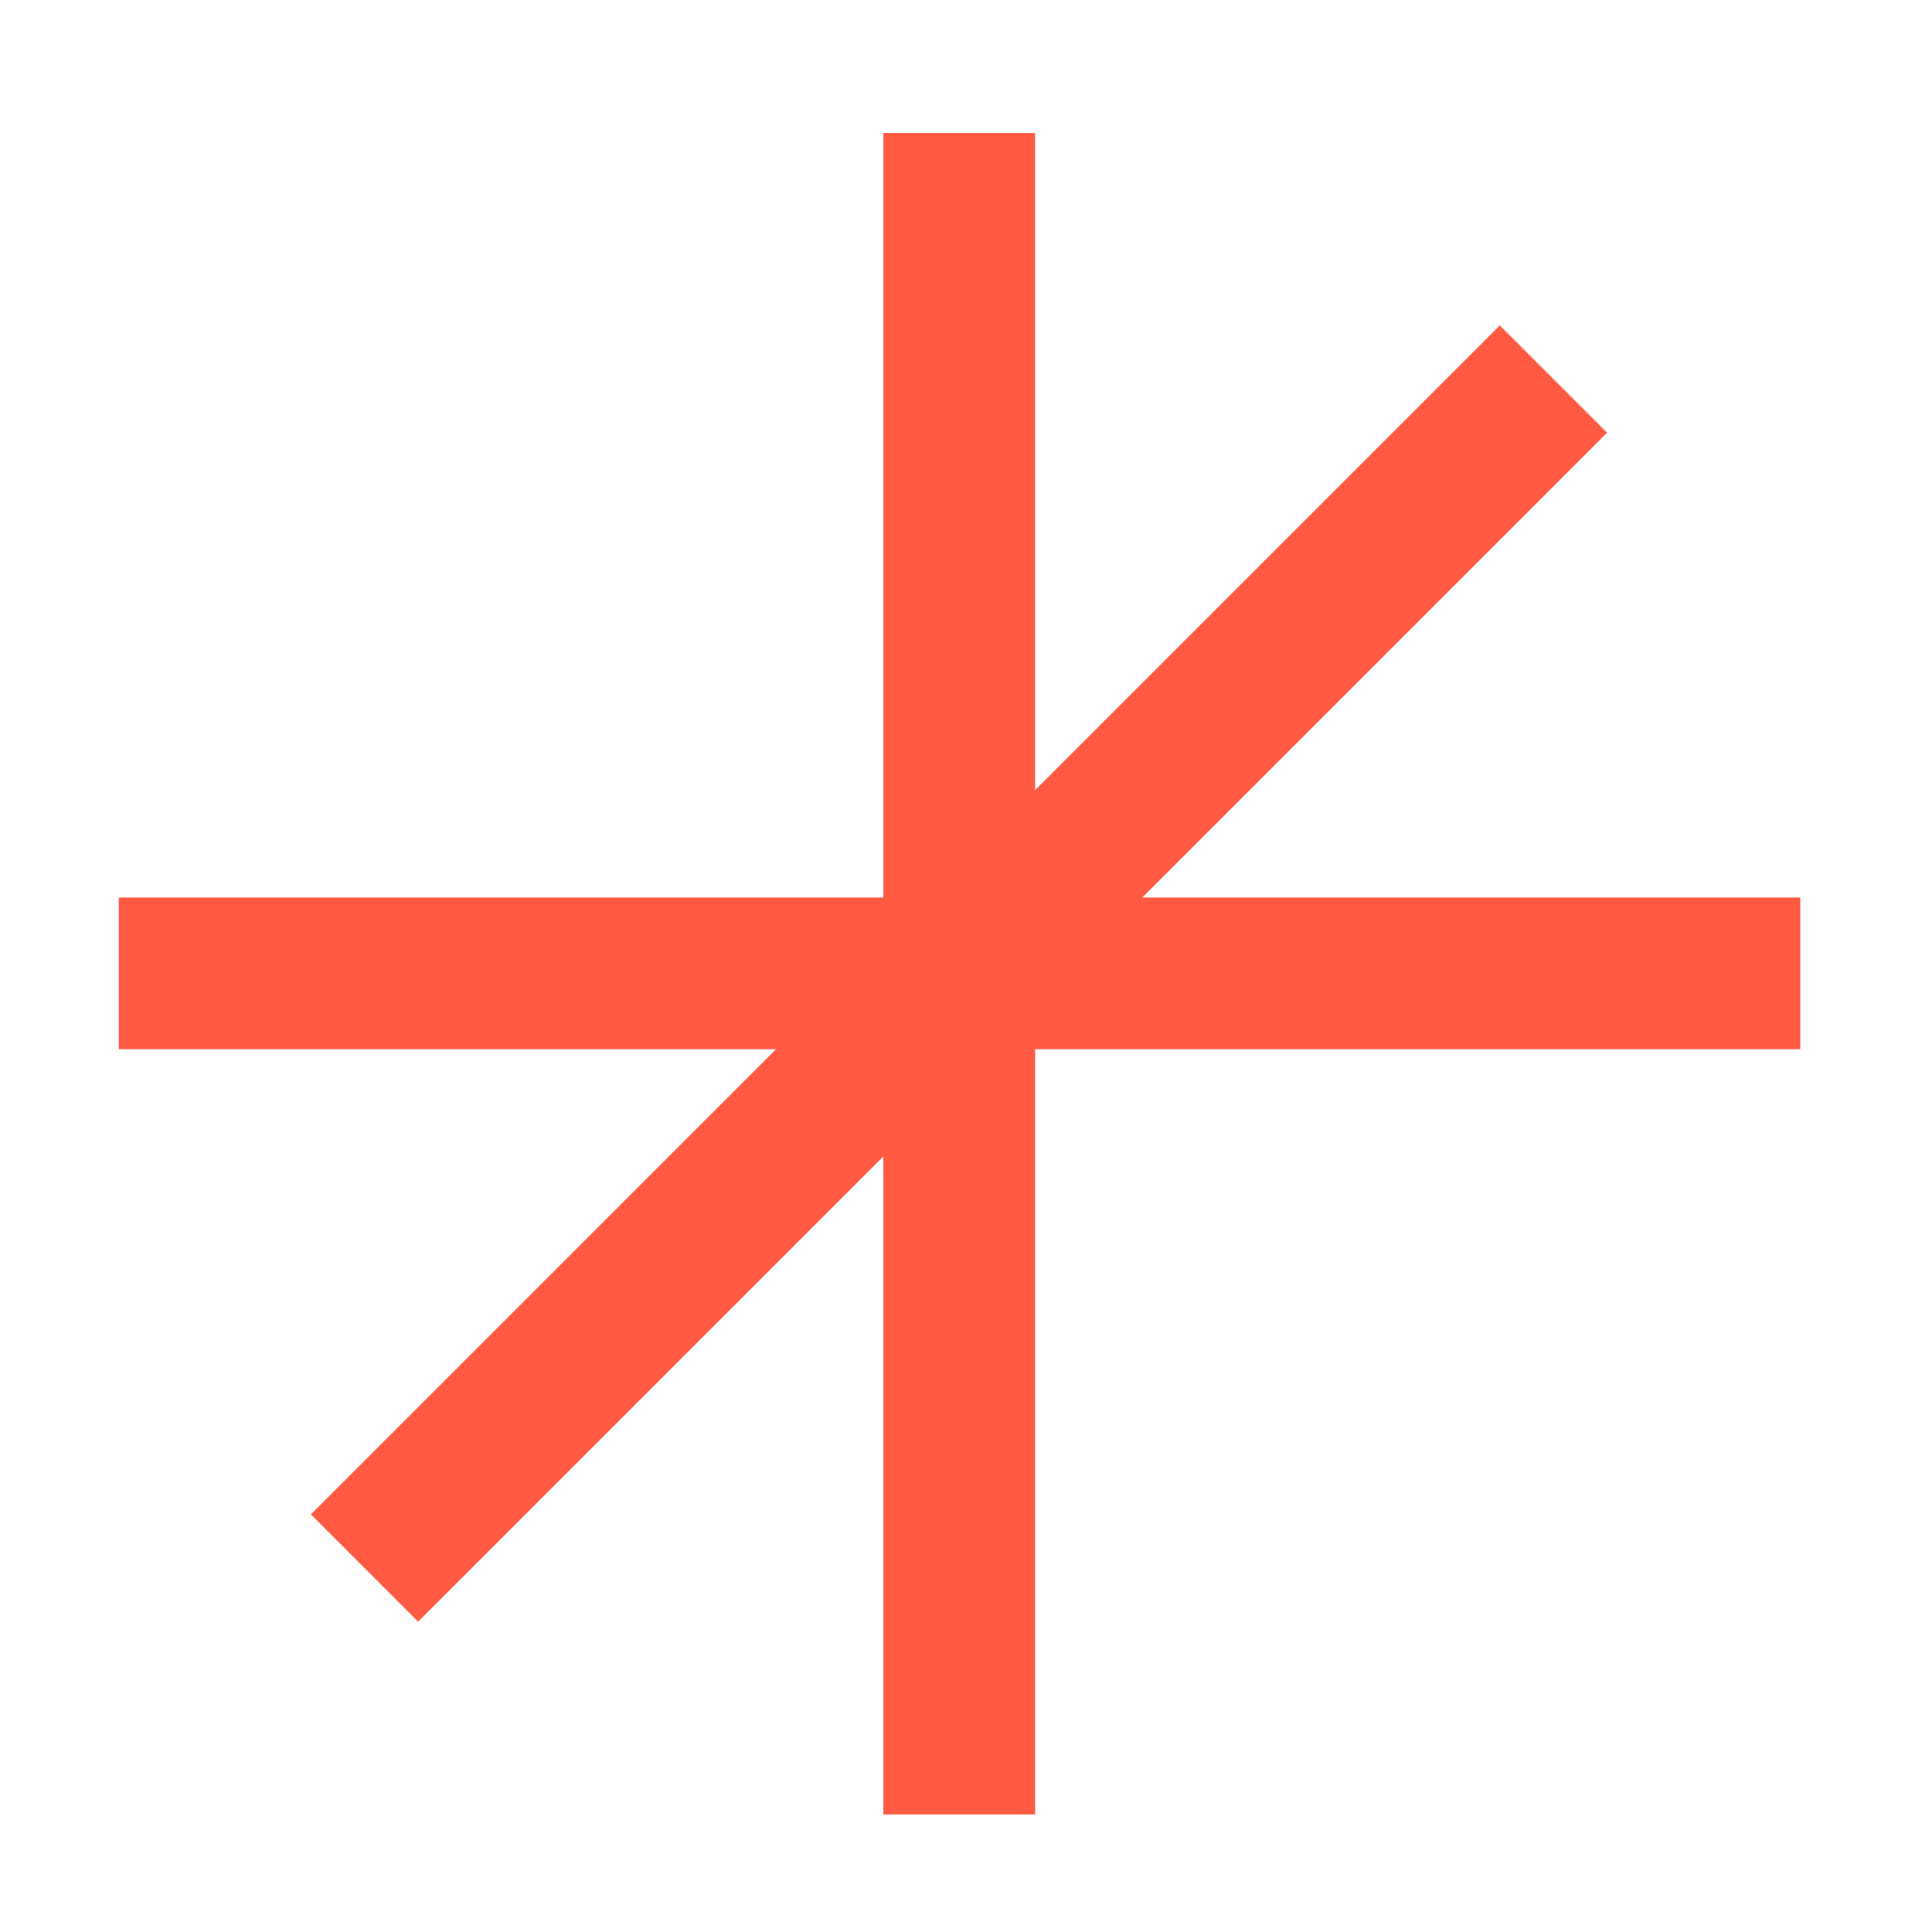<svg width="88" height="88" viewBox="0 0 88 88" fill="none" xmlns="http://www.w3.org/2000/svg">
<path d="M68.314 14.823L14.16 68.978L19.045 73.863L73.2 19.709L68.314 14.823Z" fill="#FF5941"/>
<path d="M81.999 40.882H5.412V47.791H81.999V40.882Z" fill="#FF5941"/>
<path d="M47.145 6.057H40.236V82.643H47.145V6.057Z" fill="#FF5941"/>
</svg>
